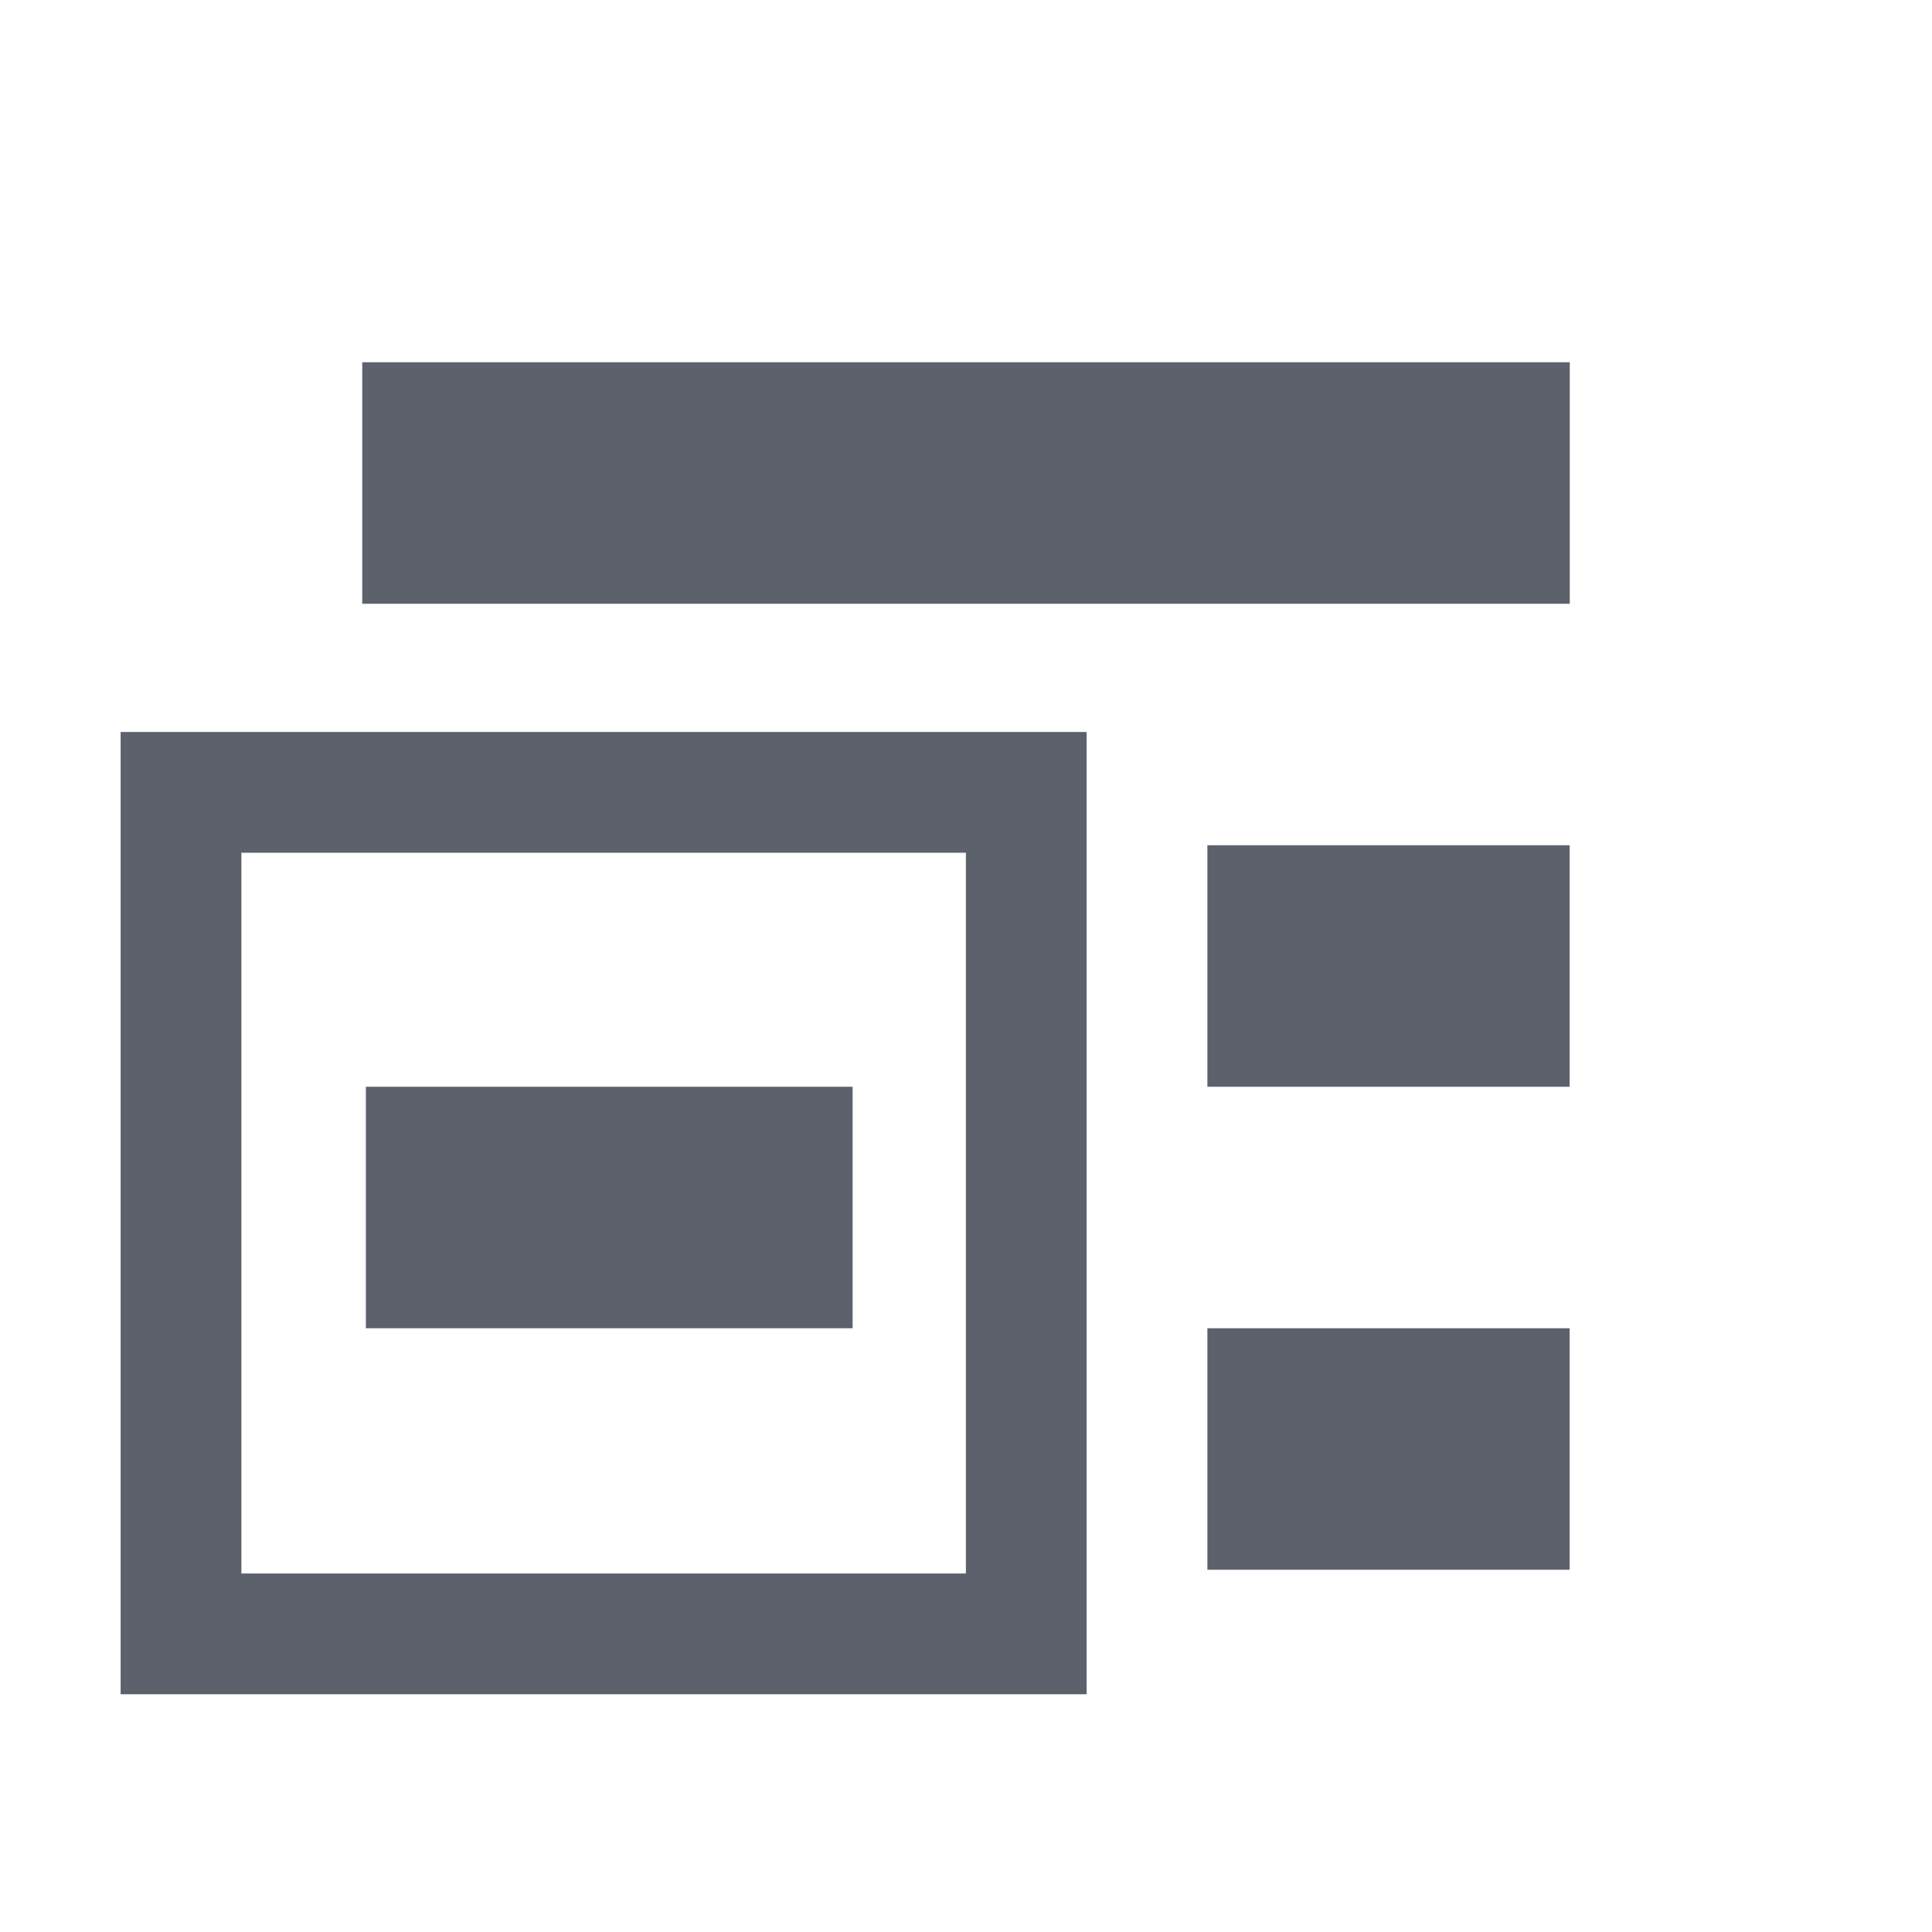 <svg version="1.1" viewBox="0 0 16 16" xmlns="http://www.w3.org/2000/svg">
  <defs>
   <style id="current-color-scheme" type="text/css">
   .ColorScheme-Text { color:#5c616c; } .ColorScheme-Highlight { color:#5294e2; }
  </style>
 </defs>
    <g transform="translate(-313.001,-68)" class="ColorScheme-Text" fill="currentColor">
        <rect x="316.001" y="71" width="10" height="2"/>
        <rect x="323" y="75" width="3" height="2"/>
        <rect x="323" y="79" width="3" height="2"/>
        <path d="m314 74.062v0.5 6.969 0.5h0.5 7 0.5v-0.5-6.969-0.5h-0.5-7-0.5zm1 1h6v5.969h-6v-5.969z" enable-background="new" style="block-progression:tb;text-indent:0;text-transform:none"/>
        <path d="m316.031 77v2h4.031v-2h-4.031z" enable-background="new" style="block-progression:tb;text-indent:0;text-transform:none"/>
    </g>
</svg>
